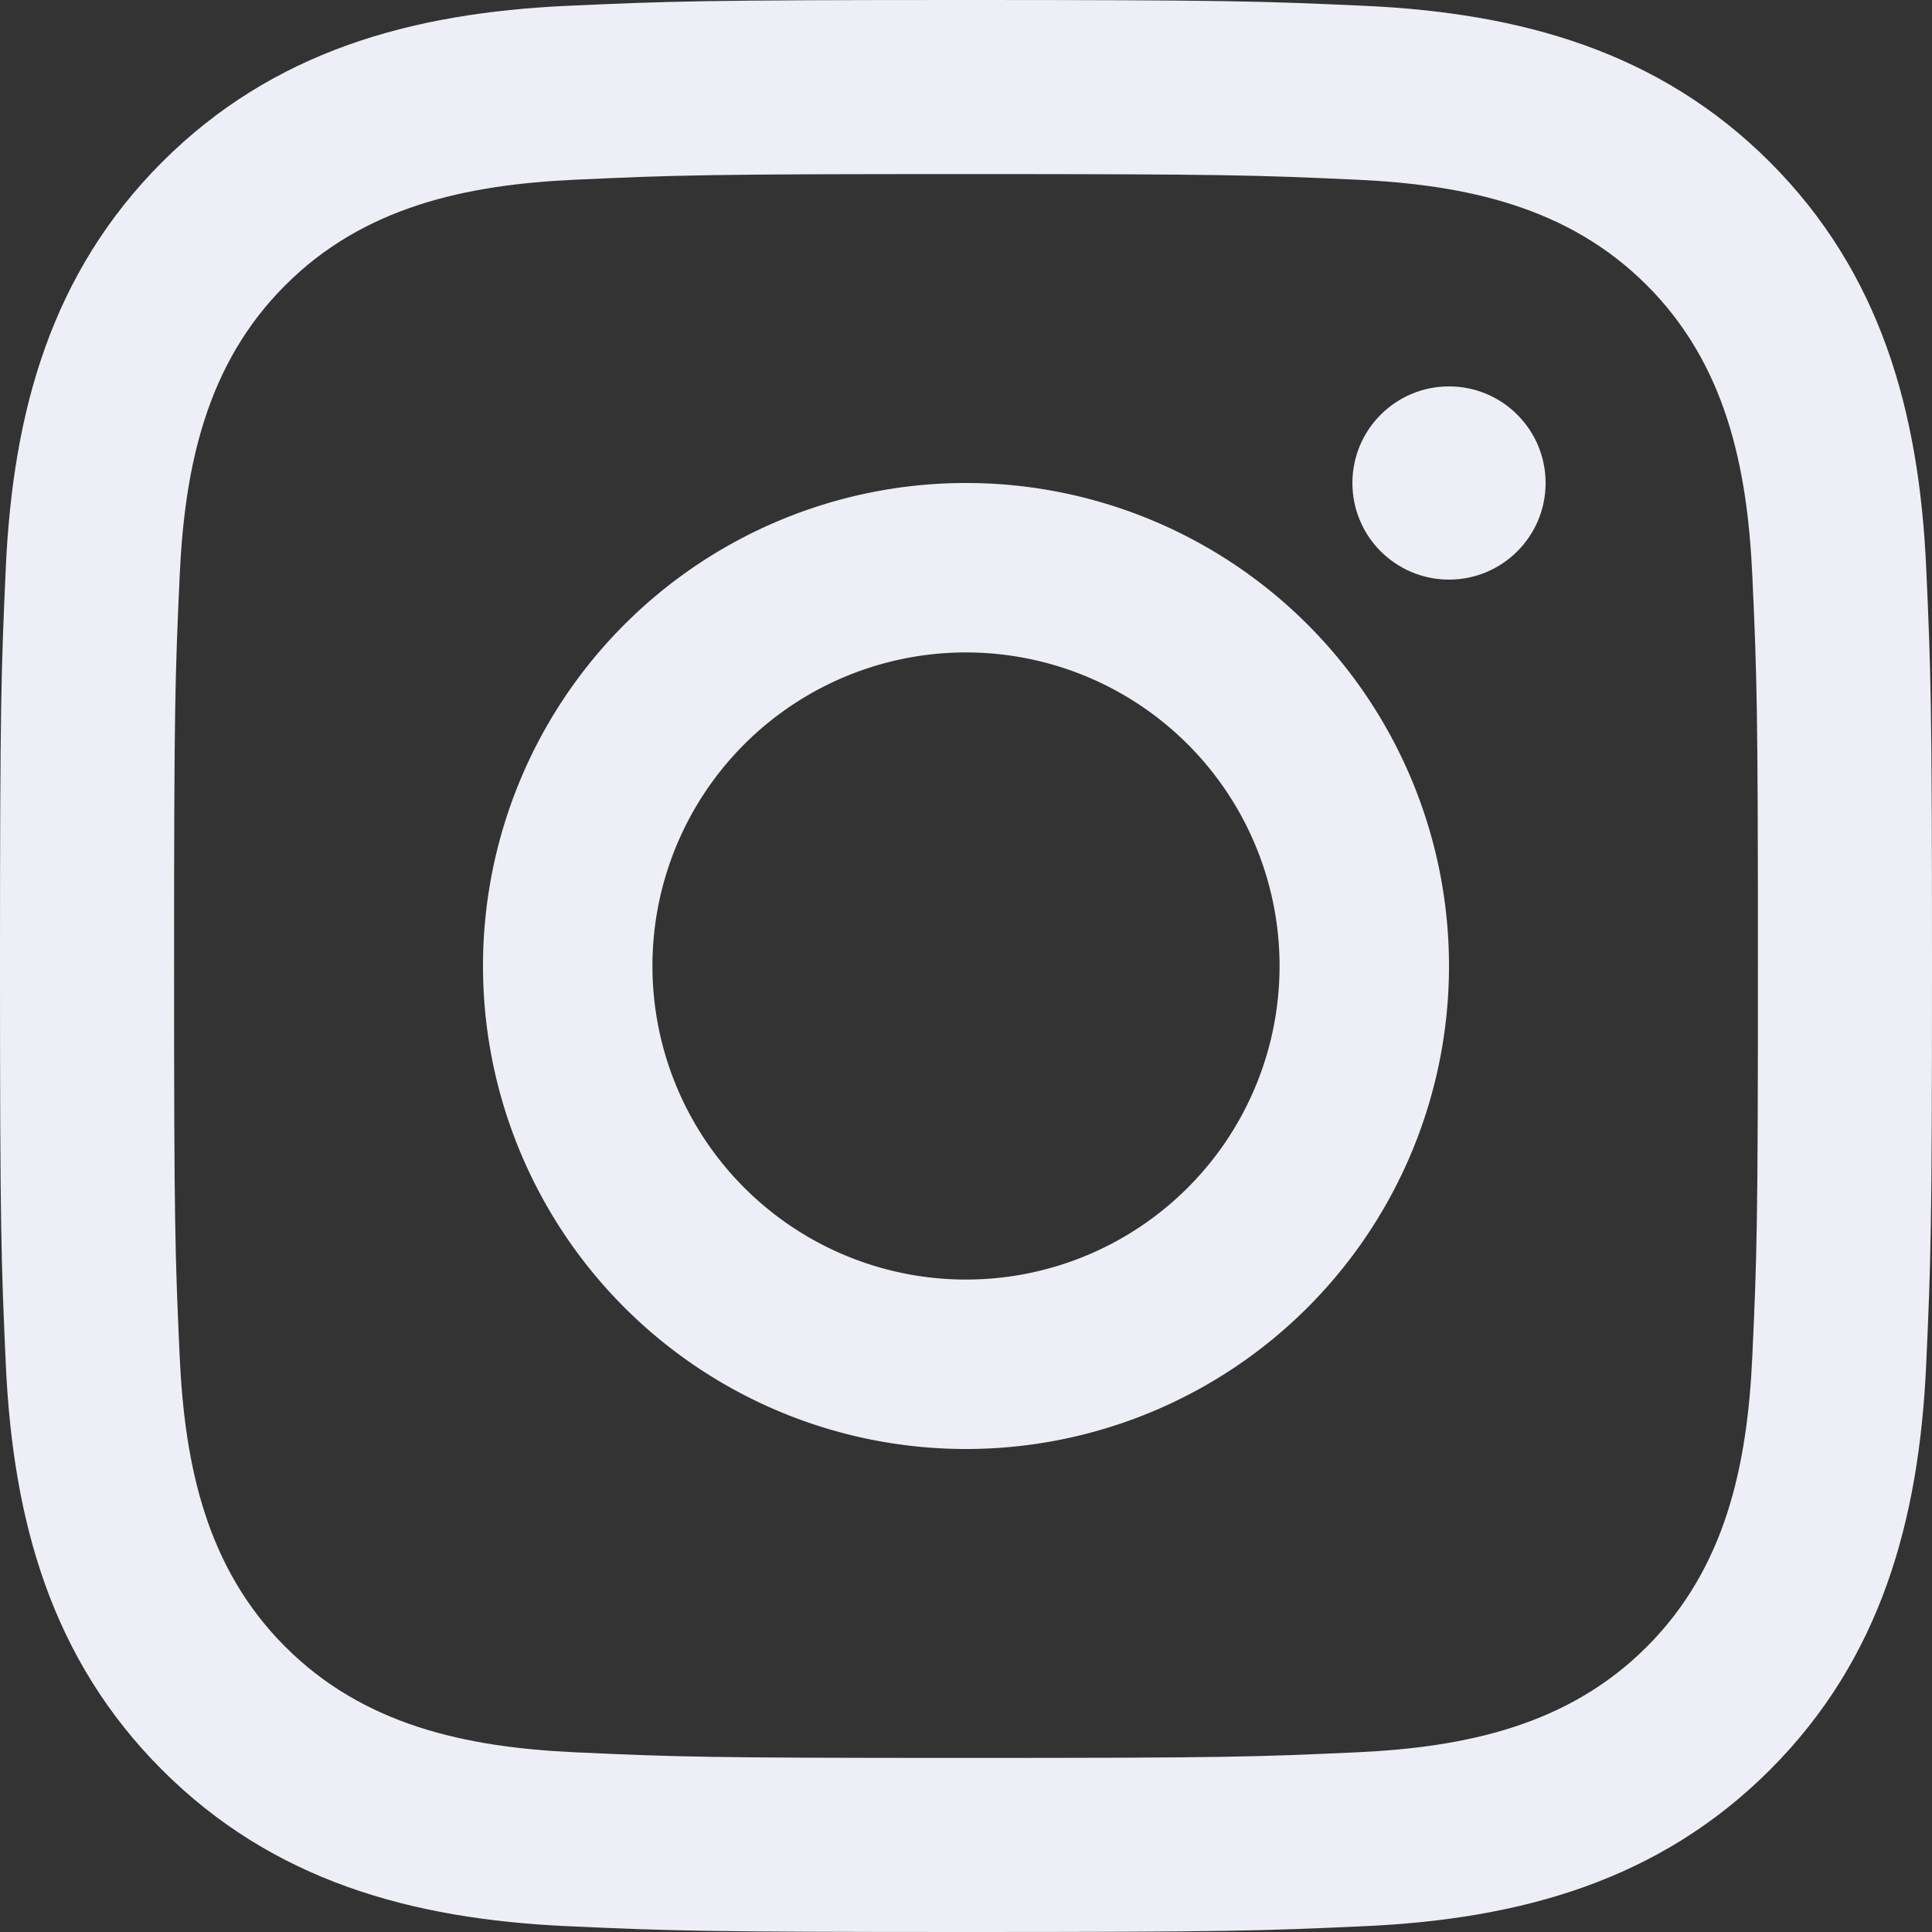 <svg xmlns="http://www.w3.org/2000/svg" width="20" height="20" viewBox="0 0 20 20">
    <rect x="0" y="0" width="20" height="20" fill="#333333" stroke="none"/>
    <g fill="#EEEFF6" fill-rule="evenodd">
        <path d="M10 1.802c2.67 0 2.987.01 4.04.058 1.14.052 2.195.28 3.008 1.093.812.812 1.04 1.868 1.092 3.006.048 1.054.058 1.371.058 4.041 0 2.67-.01 2.987-.058 4.04-.052 1.14-.28 2.195-1.093 3.008-.812.812-1.868 1.04-3.006 1.092-1.054.048-1.371.058-4.041.058-2.67 0-2.987-.01-4.04-.058-1.14-.052-2.195-.28-3.007-1.093-.813-.812-1.041-1.868-1.093-3.006-.048-1.054-.058-1.371-.058-4.041 0-2.67.01-2.987.058-4.04.052-1.14.28-2.195 1.093-3.007.812-.813 1.868-1.041 3.006-1.093C7.013 1.812 7.33 1.802 10 1.802M10 0C7.284 0 6.943.012 5.877.06 4.252.134 2.824.532 1.678 1.678.533 2.824.134 4.252.06 5.877.012 6.943 0 7.284 0 10s.012 3.057.06 4.123c.074 1.625.472 3.053 1.618 4.199 1.146 1.146 2.574 1.544 4.199 1.618 1.066.048 1.407.06 4.123.06s3.057-.012 4.123-.06c1.625-.074 3.053-.473 4.199-1.618 1.146-1.146 1.544-2.574 1.618-4.199.048-1.066.06-1.407.06-4.123s-.012-3.057-.06-4.123c-.074-1.625-.473-3.053-1.618-4.199C17.176.533 15.748.134 14.123.06 13.057.012 12.716 0 10 0z"/>
        <path d="M10 5a5 5 0 1 0 0 10 5 5 0 0 0 0-10zm0 8.246a3.246 3.246 0 1 1 0-6.492 3.246 3.246 0 0 1 0 6.492z"/>
        <circle cx="15" cy="5" r="1"/>
    </g>
</svg>
